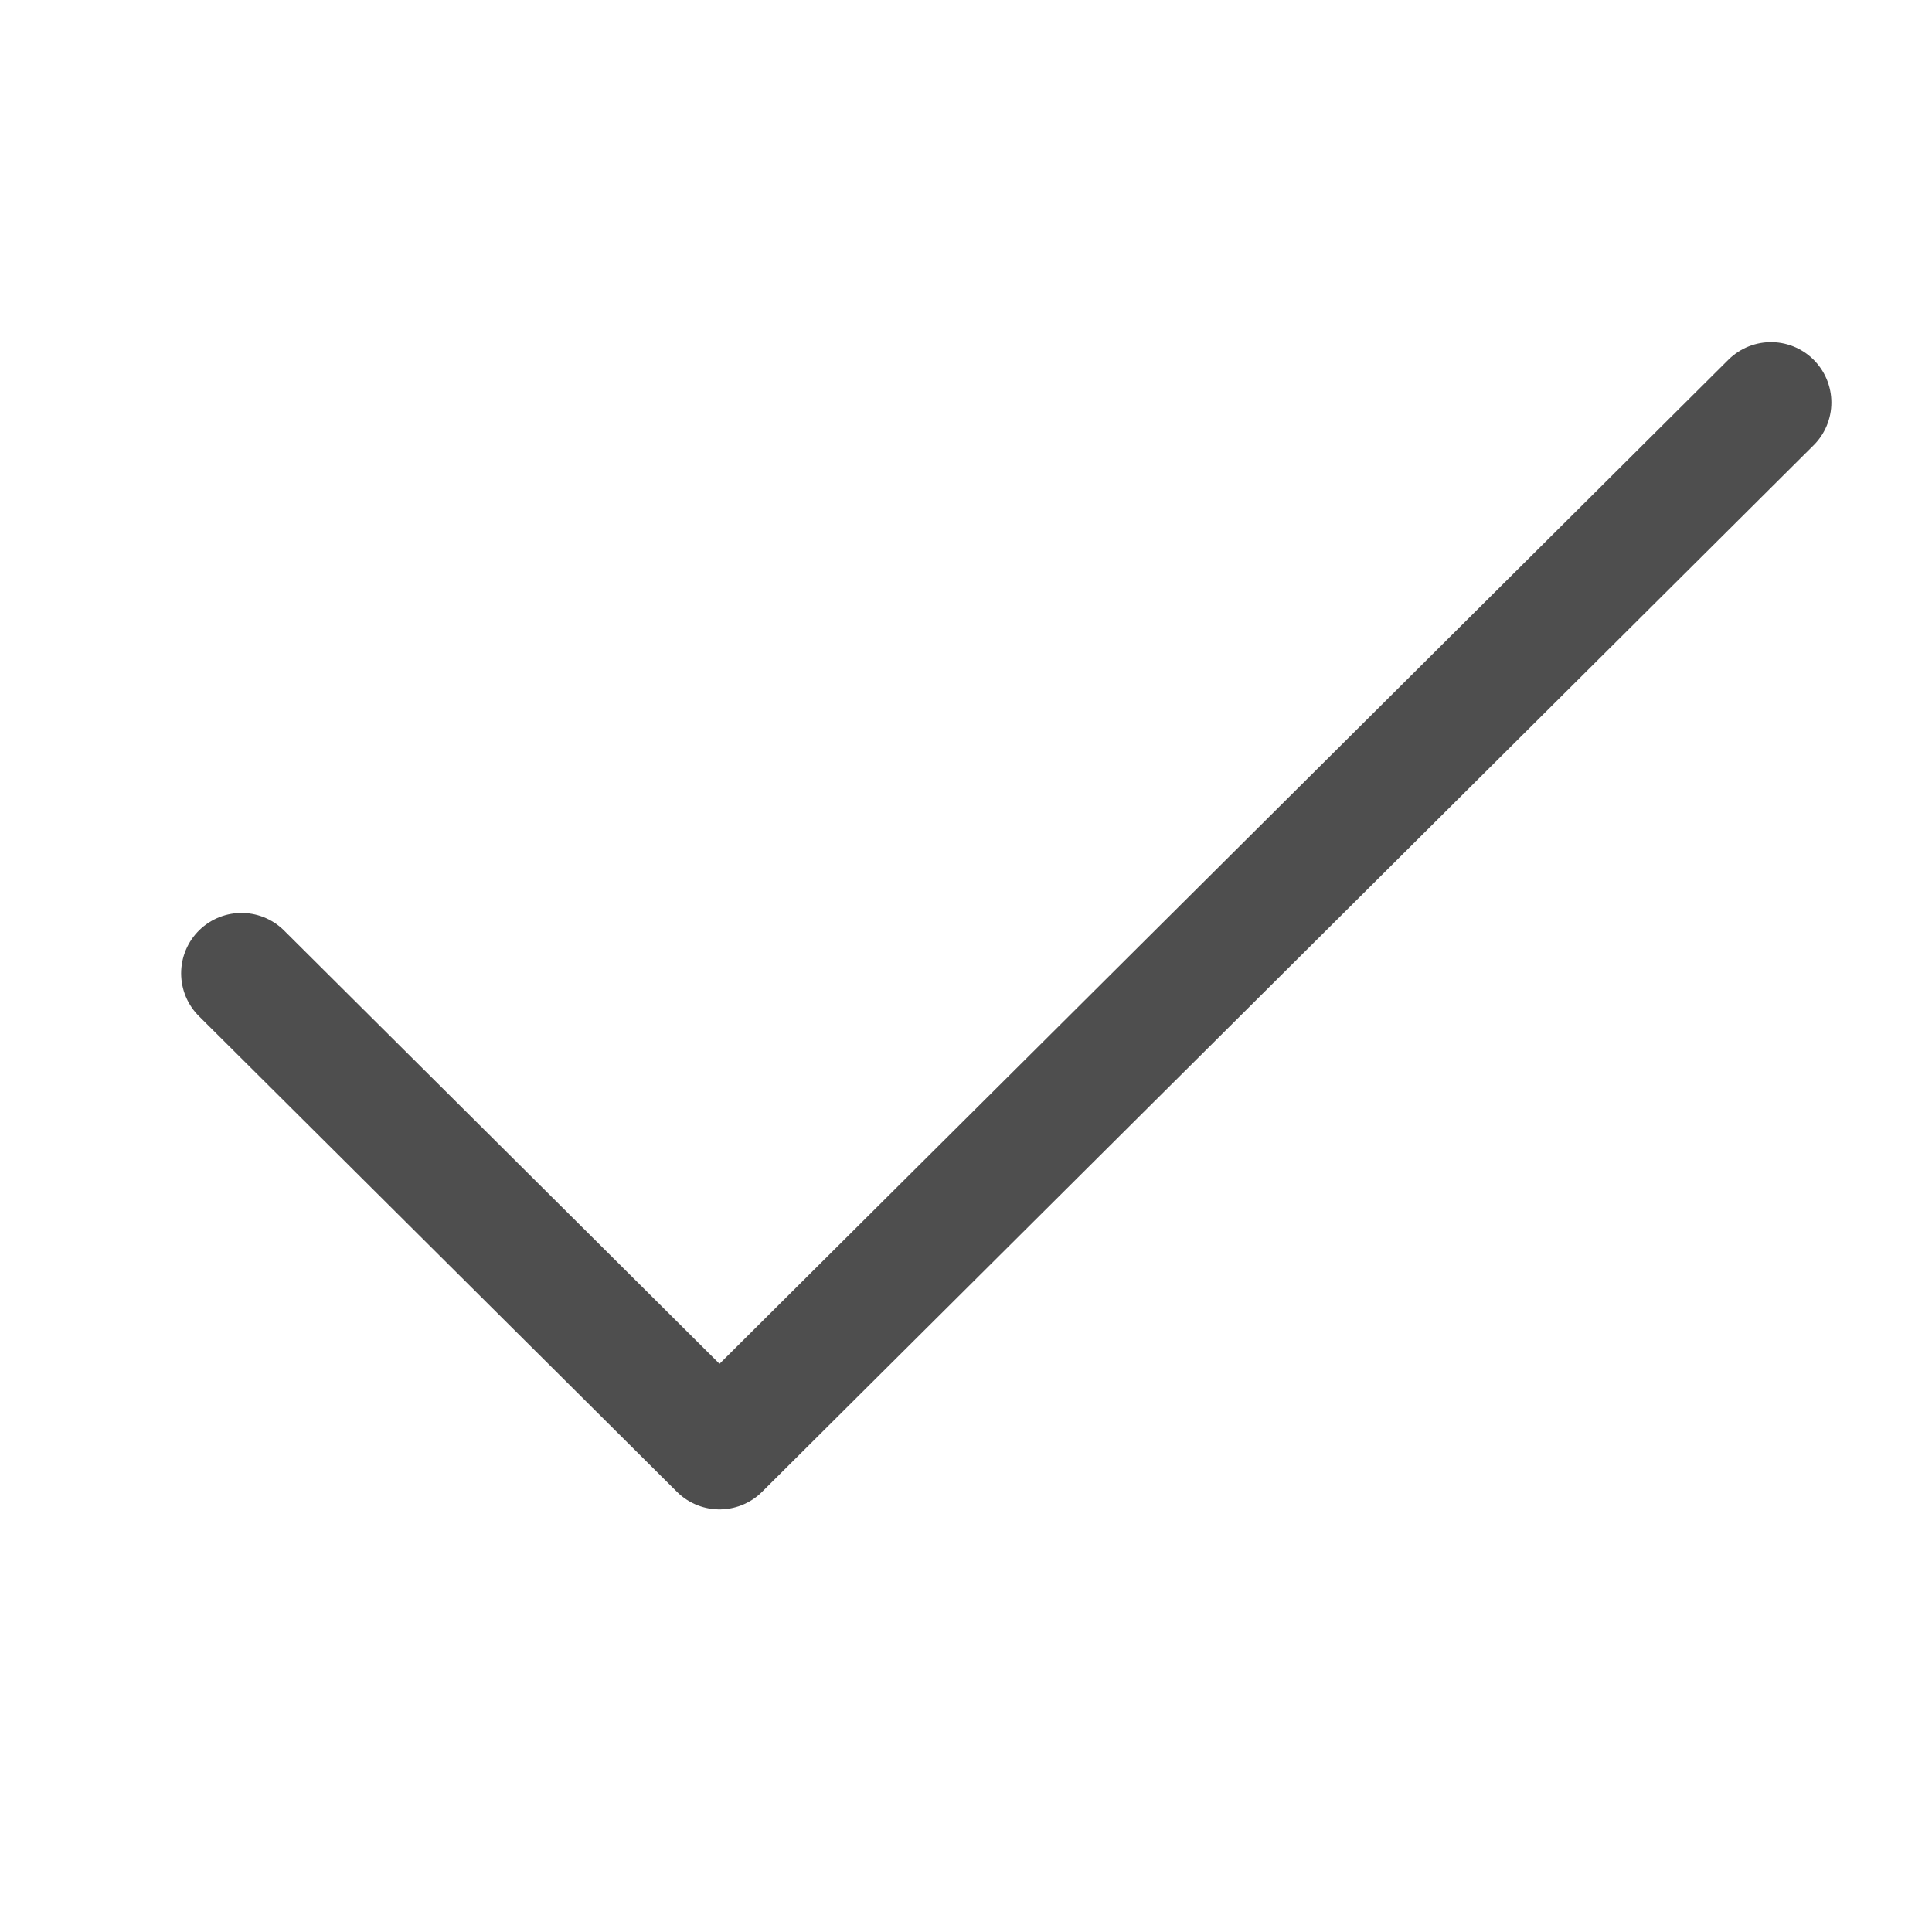 <svg xmlns="http://www.w3.org/2000/svg" width="24" height="24" viewBox="0 0 24 24" fill="none">
<path d="M22 5L8.938 18L3 12.091" stroke="#4E4E4E" stroke-width="1.5" stroke-linecap="round" stroke-linejoin="round"/>
</svg>